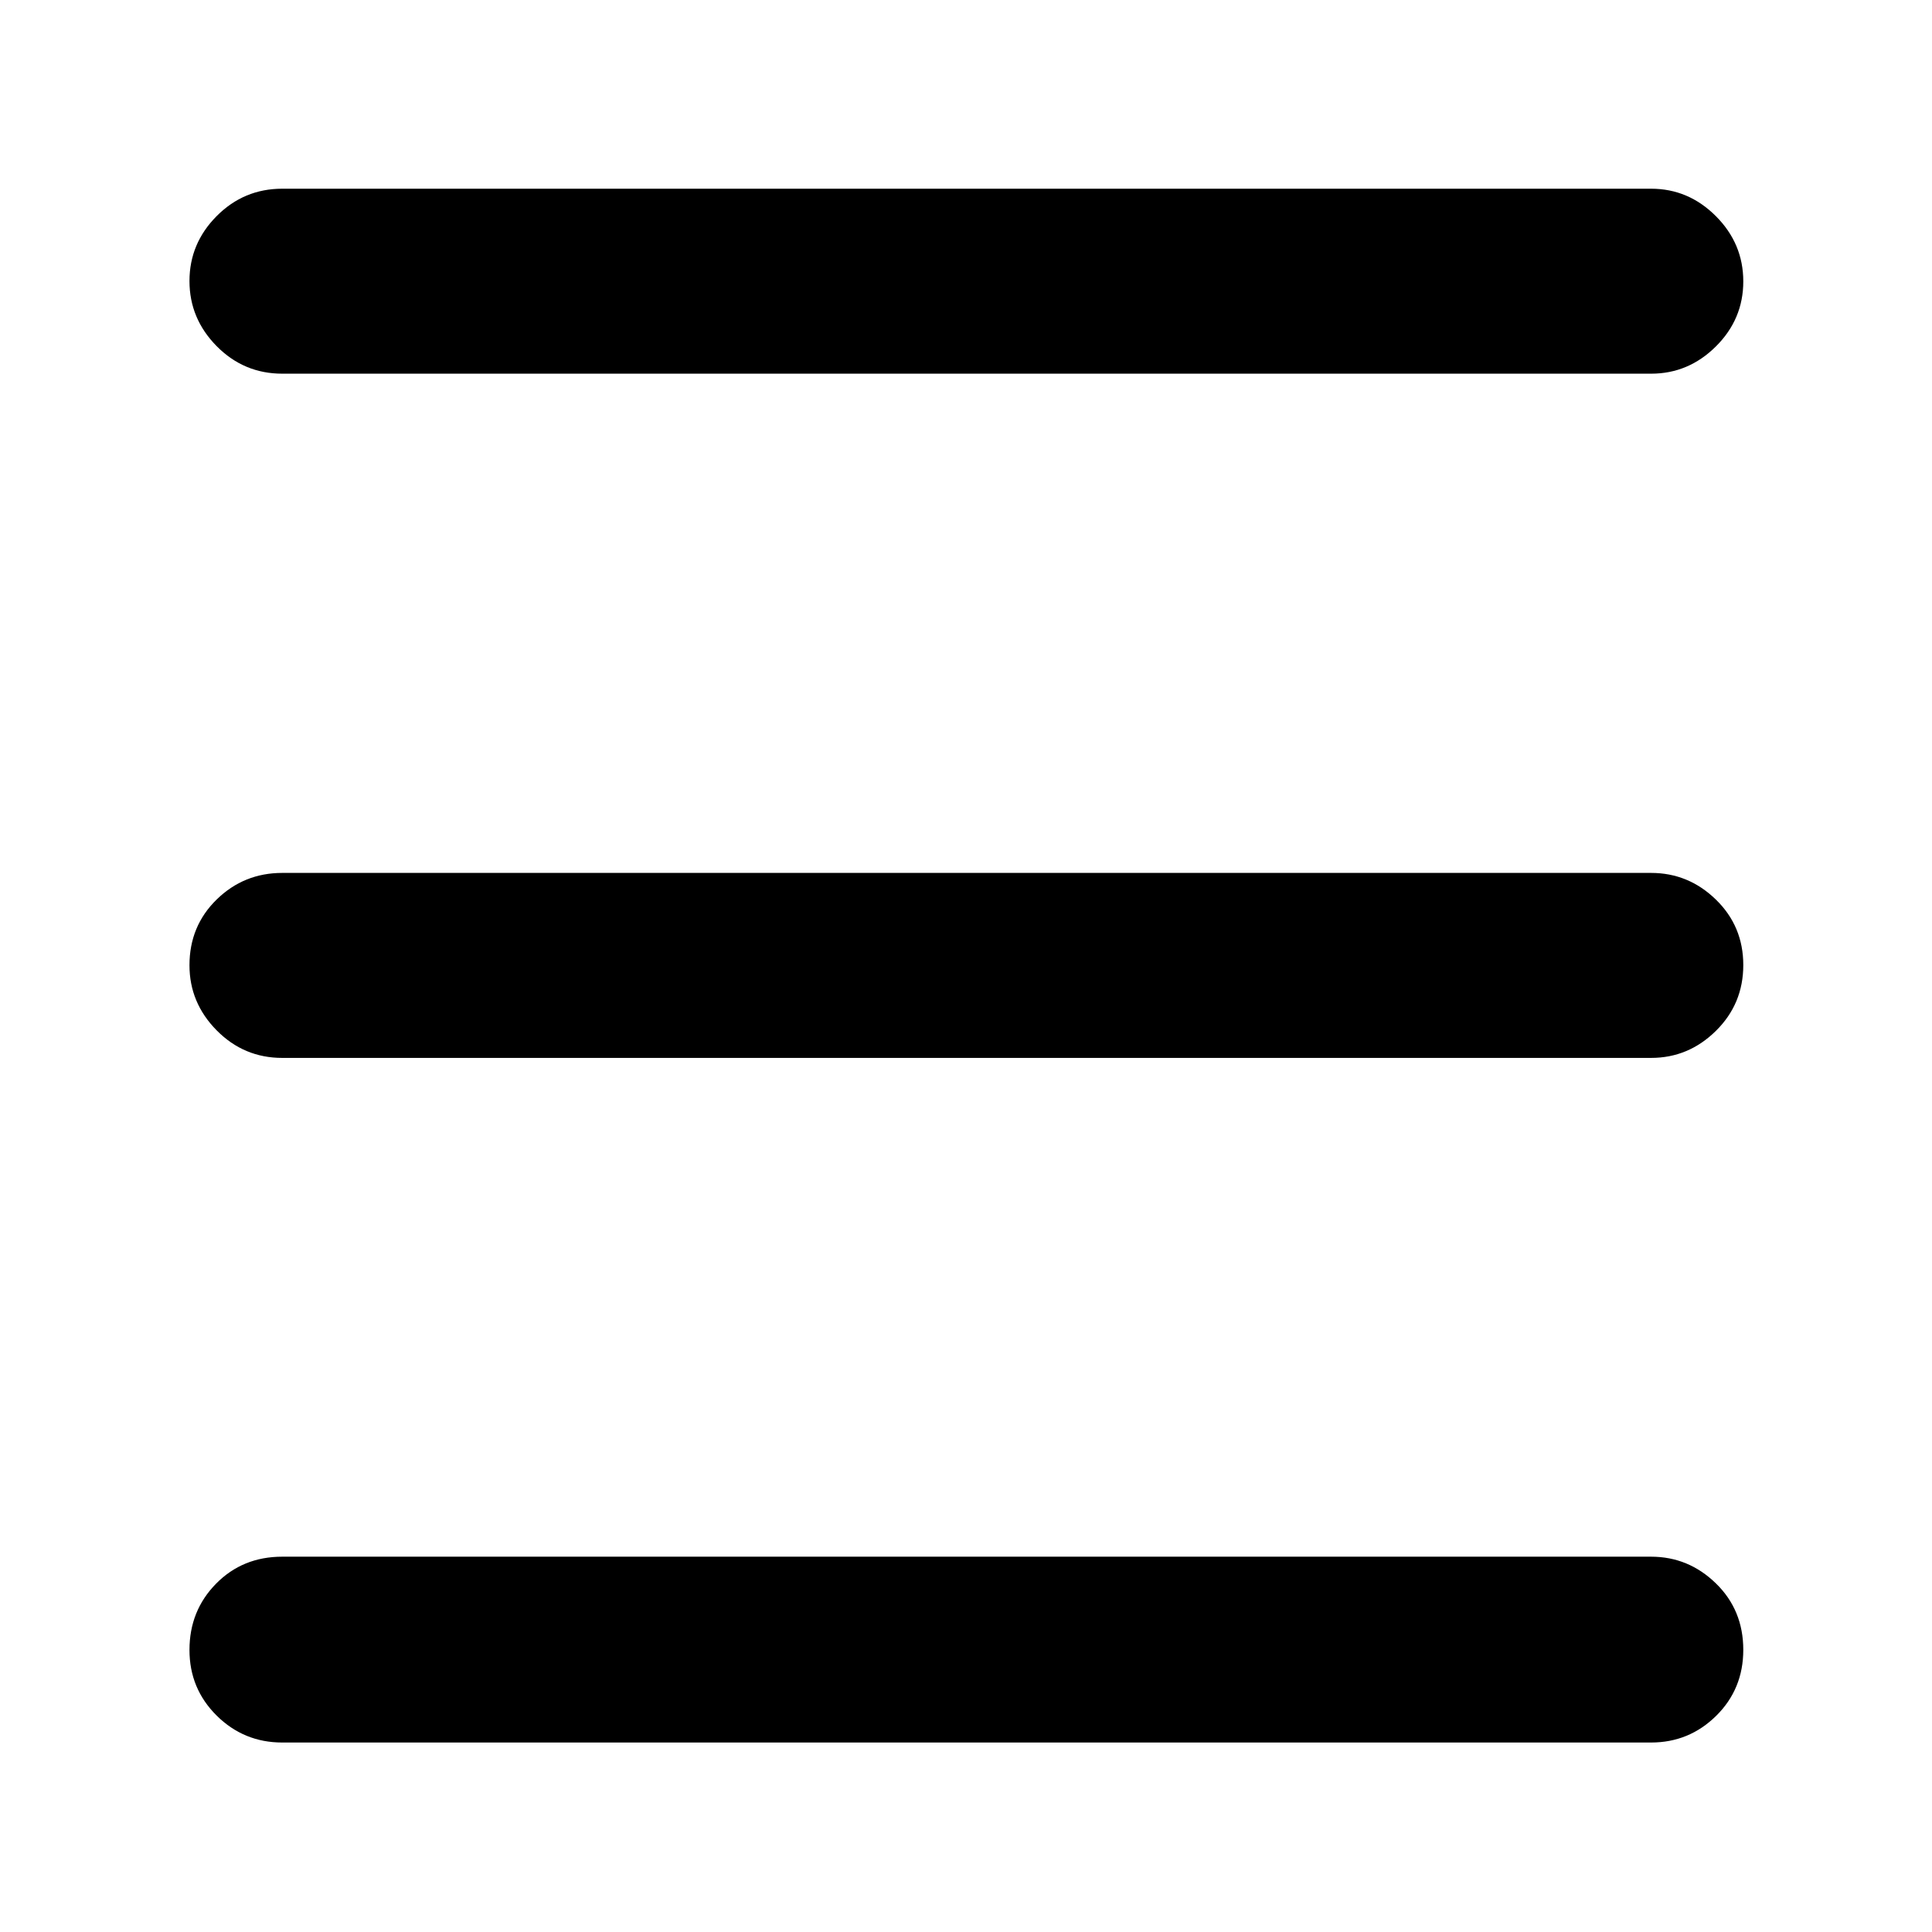 <svg xmlns="http://www.w3.org/2000/svg" height="40" viewBox="0 -960 960 960" width="40"><path d="M140.25-94.15q-19.07 0-32.59-13.38-13.51-13.39-13.51-32.62 0-19.48 13.2-32.91 13.2-13.43 32.9-13.43h680.17q18.58 0 32.19 13.25 13.62 13.25 13.62 33.03 0 19.49-13.46 32.78-13.46 13.28-32.35 13.28H140.25Zm0-340.18q-19.07 0-32.59-13.69-13.51-13.68-13.51-32.35 0-19.47 13.51-32.67 13.52-13.21 32.59-13.21h680.17q18.58 0 32.19 13.24 13.62 13.24 13.62 32.54 0 19.3-13.62 32.72-13.61 13.42-32.19 13.42H140.25Zm0-339.99q-19.07 0-32.59-13.68-13.51-13.68-13.51-32.36 0-18.67 13.51-32.27 13.52-13.6 32.59-13.6h680.17q18.58 0 32.19 13.63 13.62 13.64 13.62 32.43t-13.62 32.32q-13.61 13.53-32.19 13.53H140.25Z"/></svg>